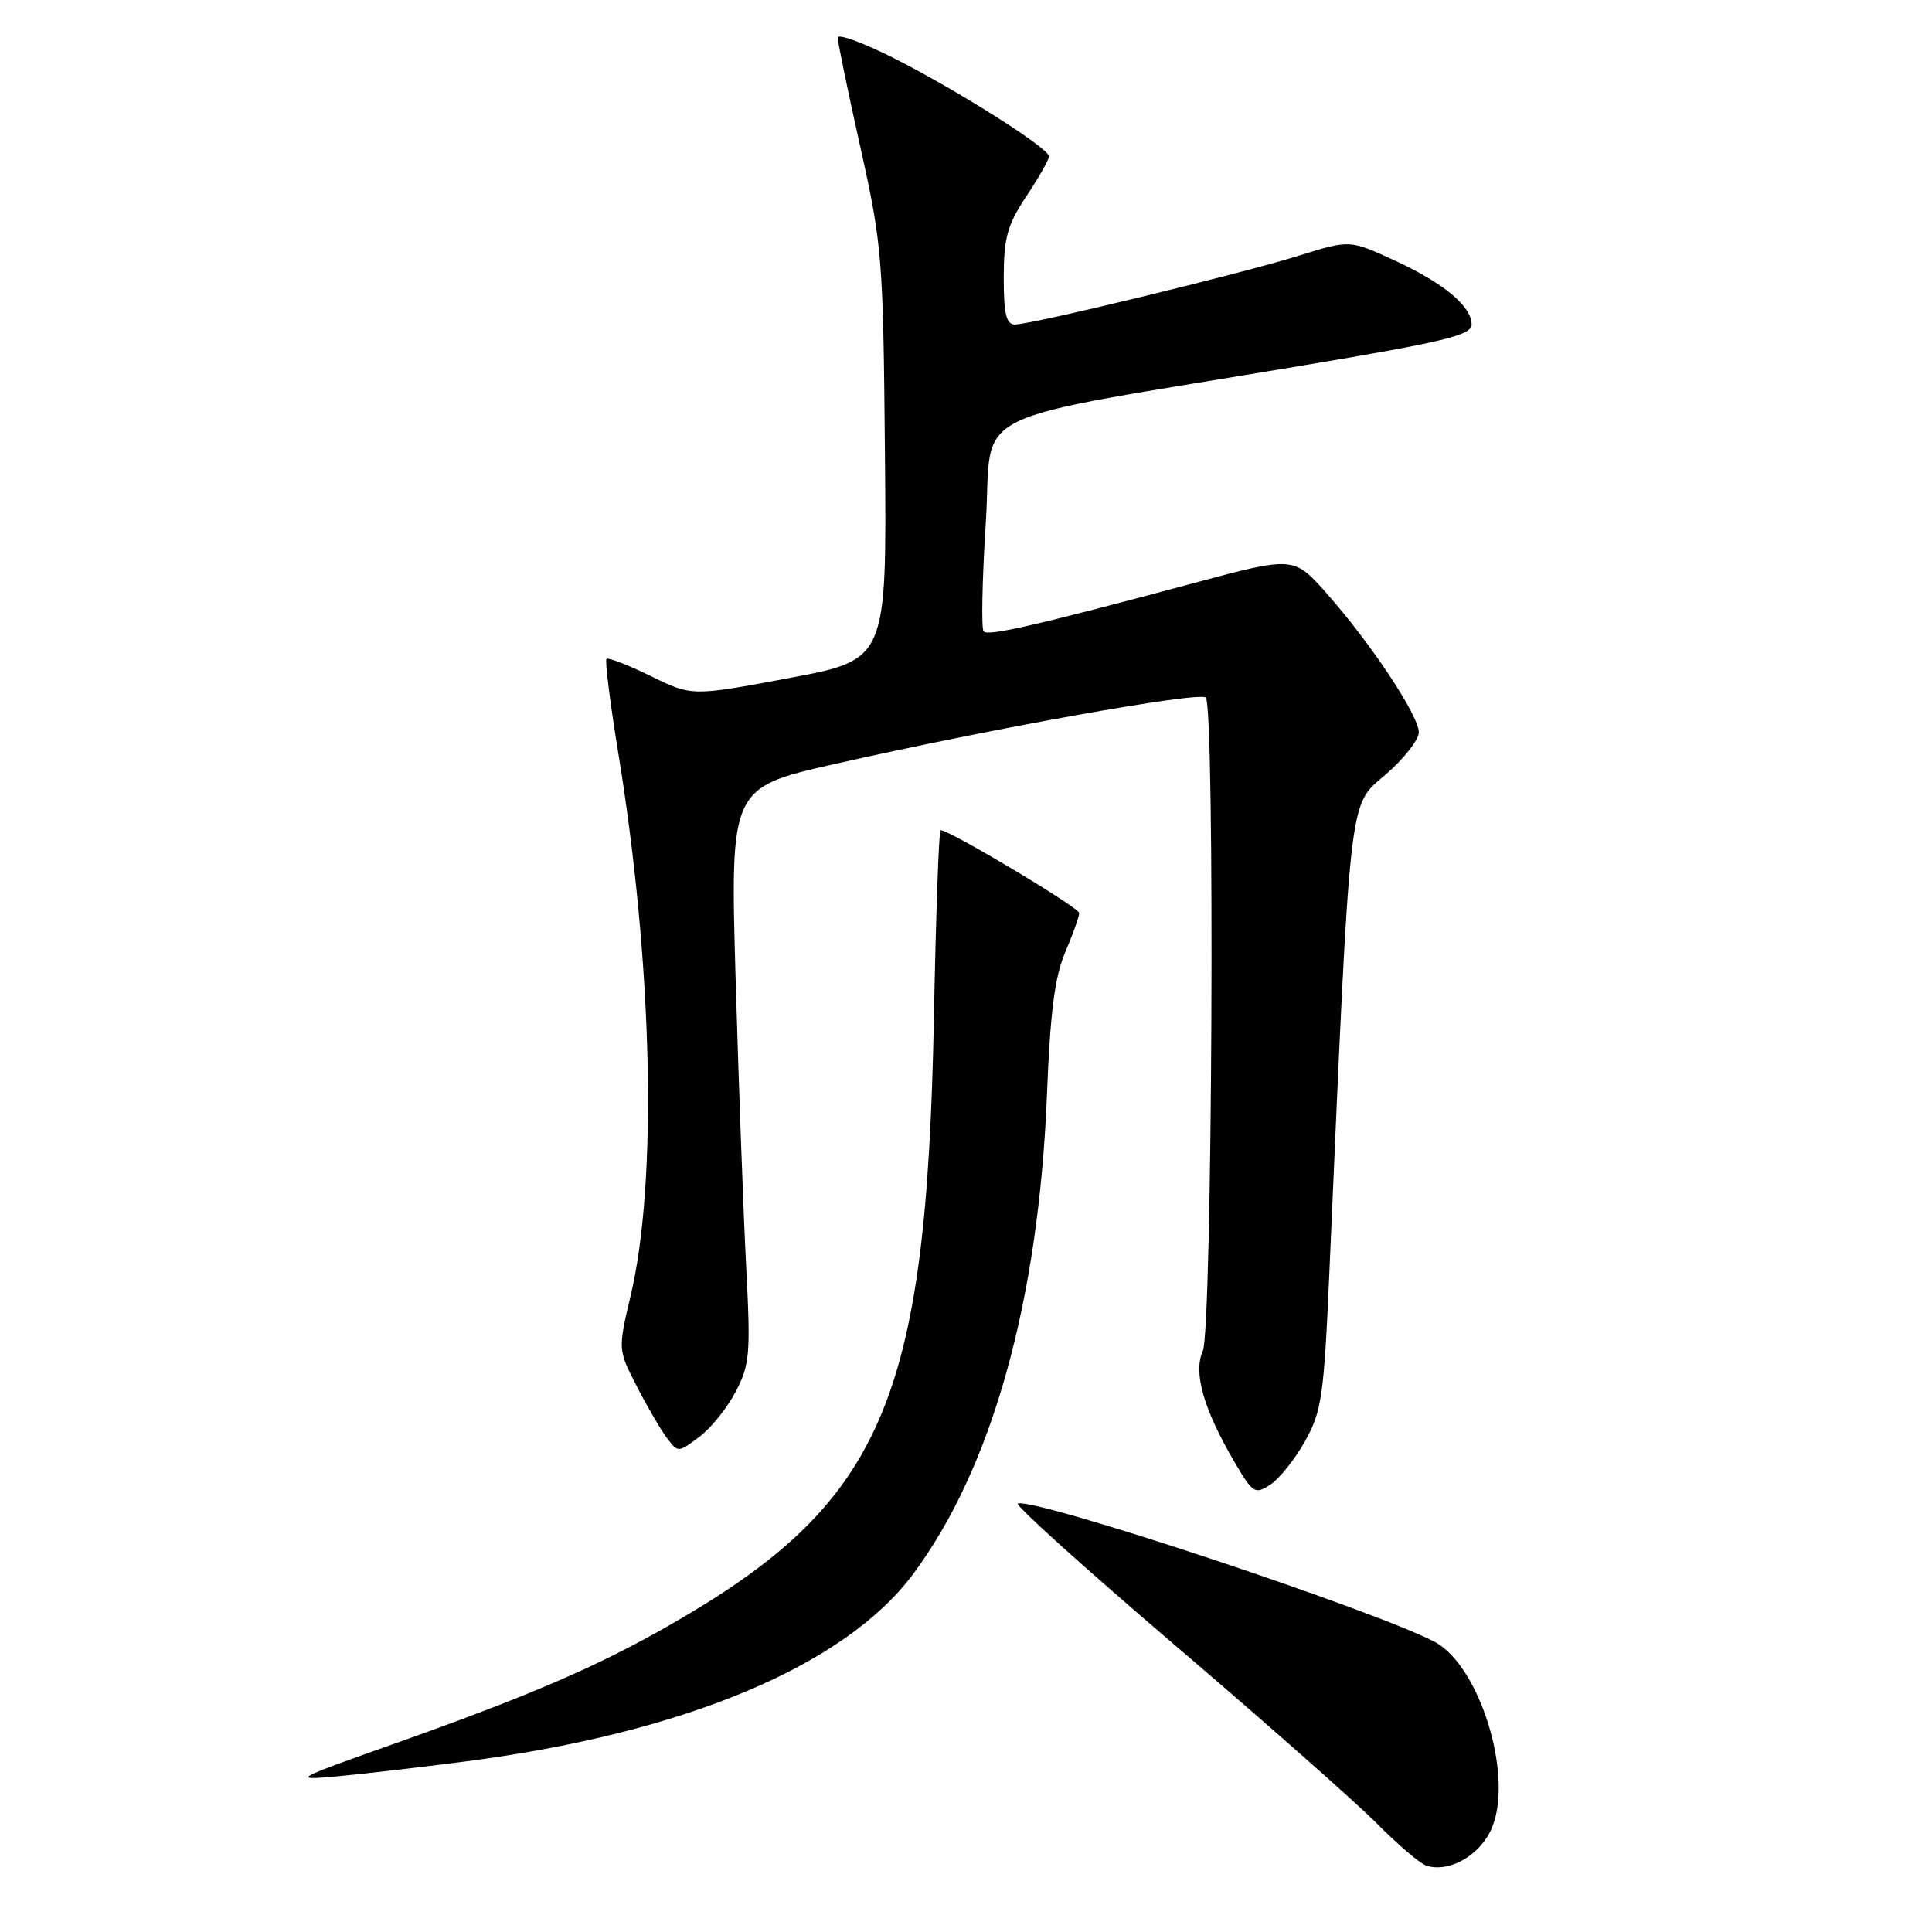 <?xml version="1.0" encoding="UTF-8" standalone="no"?>
<!DOCTYPE svg PUBLIC "-//W3C//DTD SVG 1.1//EN" "http://www.w3.org/Graphics/SVG/1.1/DTD/svg11.dtd" >
<svg xmlns="http://www.w3.org/2000/svg" xmlns:xlink="http://www.w3.org/1999/xlink" version="1.1" viewBox="0 0 256 256">
 <g >
 <path fill="currentColor"
d=" M 197.69 242.19 C 200.59 235.26 196.04 220.63 190.04 217.52 C 181.69 213.20 137.17 198.44 134.86 199.22 C 134.40 199.37 143.77 207.82 155.69 218.00 C 167.61 228.18 179.64 238.80 182.43 241.61 C 185.22 244.43 188.18 246.95 189.00 247.21 C 192.05 248.19 196.19 245.80 197.69 242.19 Z  M 61.77 233.39 C 90.68 229.63 111.90 220.75 120.97 208.60 C 131.45 194.55 137.64 172.38 138.73 145.00 C 139.16 134.11 139.76 129.42 141.15 126.17 C 142.17 123.78 143.00 121.45 143.00 120.98 C 143.00 120.26 125.83 110.00 124.63 110.00 C 124.41 110.00 124.01 121.14 123.75 134.75 C 122.76 185.99 116.95 199.26 88.39 215.53 C 78.93 220.92 69.93 224.78 52.00 231.14 C 38.93 235.78 38.69 235.91 44.50 235.39 C 47.80 235.10 55.57 234.19 61.77 233.39 Z  M 172.93 190.96 C 175.14 187.01 175.43 185.01 176.15 168.56 C 178.97 104.25 178.67 106.89 183.56 102.67 C 186.00 100.57 188.00 98.03 188.00 97.04 C 188.00 94.81 181.62 85.20 175.77 78.60 C 171.42 73.70 171.42 73.70 157.96 77.32 C 137.39 82.84 130.98 84.32 130.34 83.67 C 130.01 83.35 130.14 76.89 130.62 69.33 C 131.62 53.67 126.64 56.14 172.75 48.41 C 191.37 45.29 195.00 44.41 195.00 43.02 C 195.00 40.57 191.26 37.47 184.66 34.45 C 178.83 31.78 178.83 31.78 172.16 33.86 C 164.58 36.24 136.70 43.00 134.47 43.00 C 133.33 43.00 133.00 41.59 133.00 36.75 C 133.01 31.48 133.48 29.79 136.00 26.00 C 137.65 23.52 138.99 21.15 139.00 20.73 C 139.00 19.63 126.76 11.89 118.25 7.61 C 114.26 5.61 111.00 4.43 111.00 4.99 C 111.00 5.56 112.35 12.10 114.01 19.54 C 116.90 32.52 117.03 34.15 117.26 60.24 C 117.50 87.42 117.50 87.42 104.59 89.84 C 91.68 92.26 91.68 92.26 86.22 89.58 C 83.22 88.11 80.58 87.09 80.36 87.31 C 80.14 87.53 80.84 93.13 81.92 99.75 C 86.49 127.75 87.15 156.51 83.57 171.66 C 81.88 178.83 81.88 178.83 84.36 183.66 C 85.72 186.32 87.52 189.40 88.34 190.50 C 89.84 192.50 89.85 192.50 92.63 190.42 C 94.17 189.28 96.35 186.58 97.48 184.42 C 99.35 180.84 99.47 179.41 98.88 168.00 C 98.52 161.12 97.89 144.00 97.48 129.94 C 96.74 104.37 96.74 104.37 110.62 101.23 C 131.38 96.53 158.93 91.60 159.77 92.43 C 161.01 93.68 160.64 176.16 159.38 179.00 C 158.09 181.90 159.46 186.70 163.61 193.78 C 166.02 197.88 166.29 198.05 168.33 196.72 C 169.52 195.94 171.59 193.35 172.93 190.96 Z "/>
</g>
</svg>